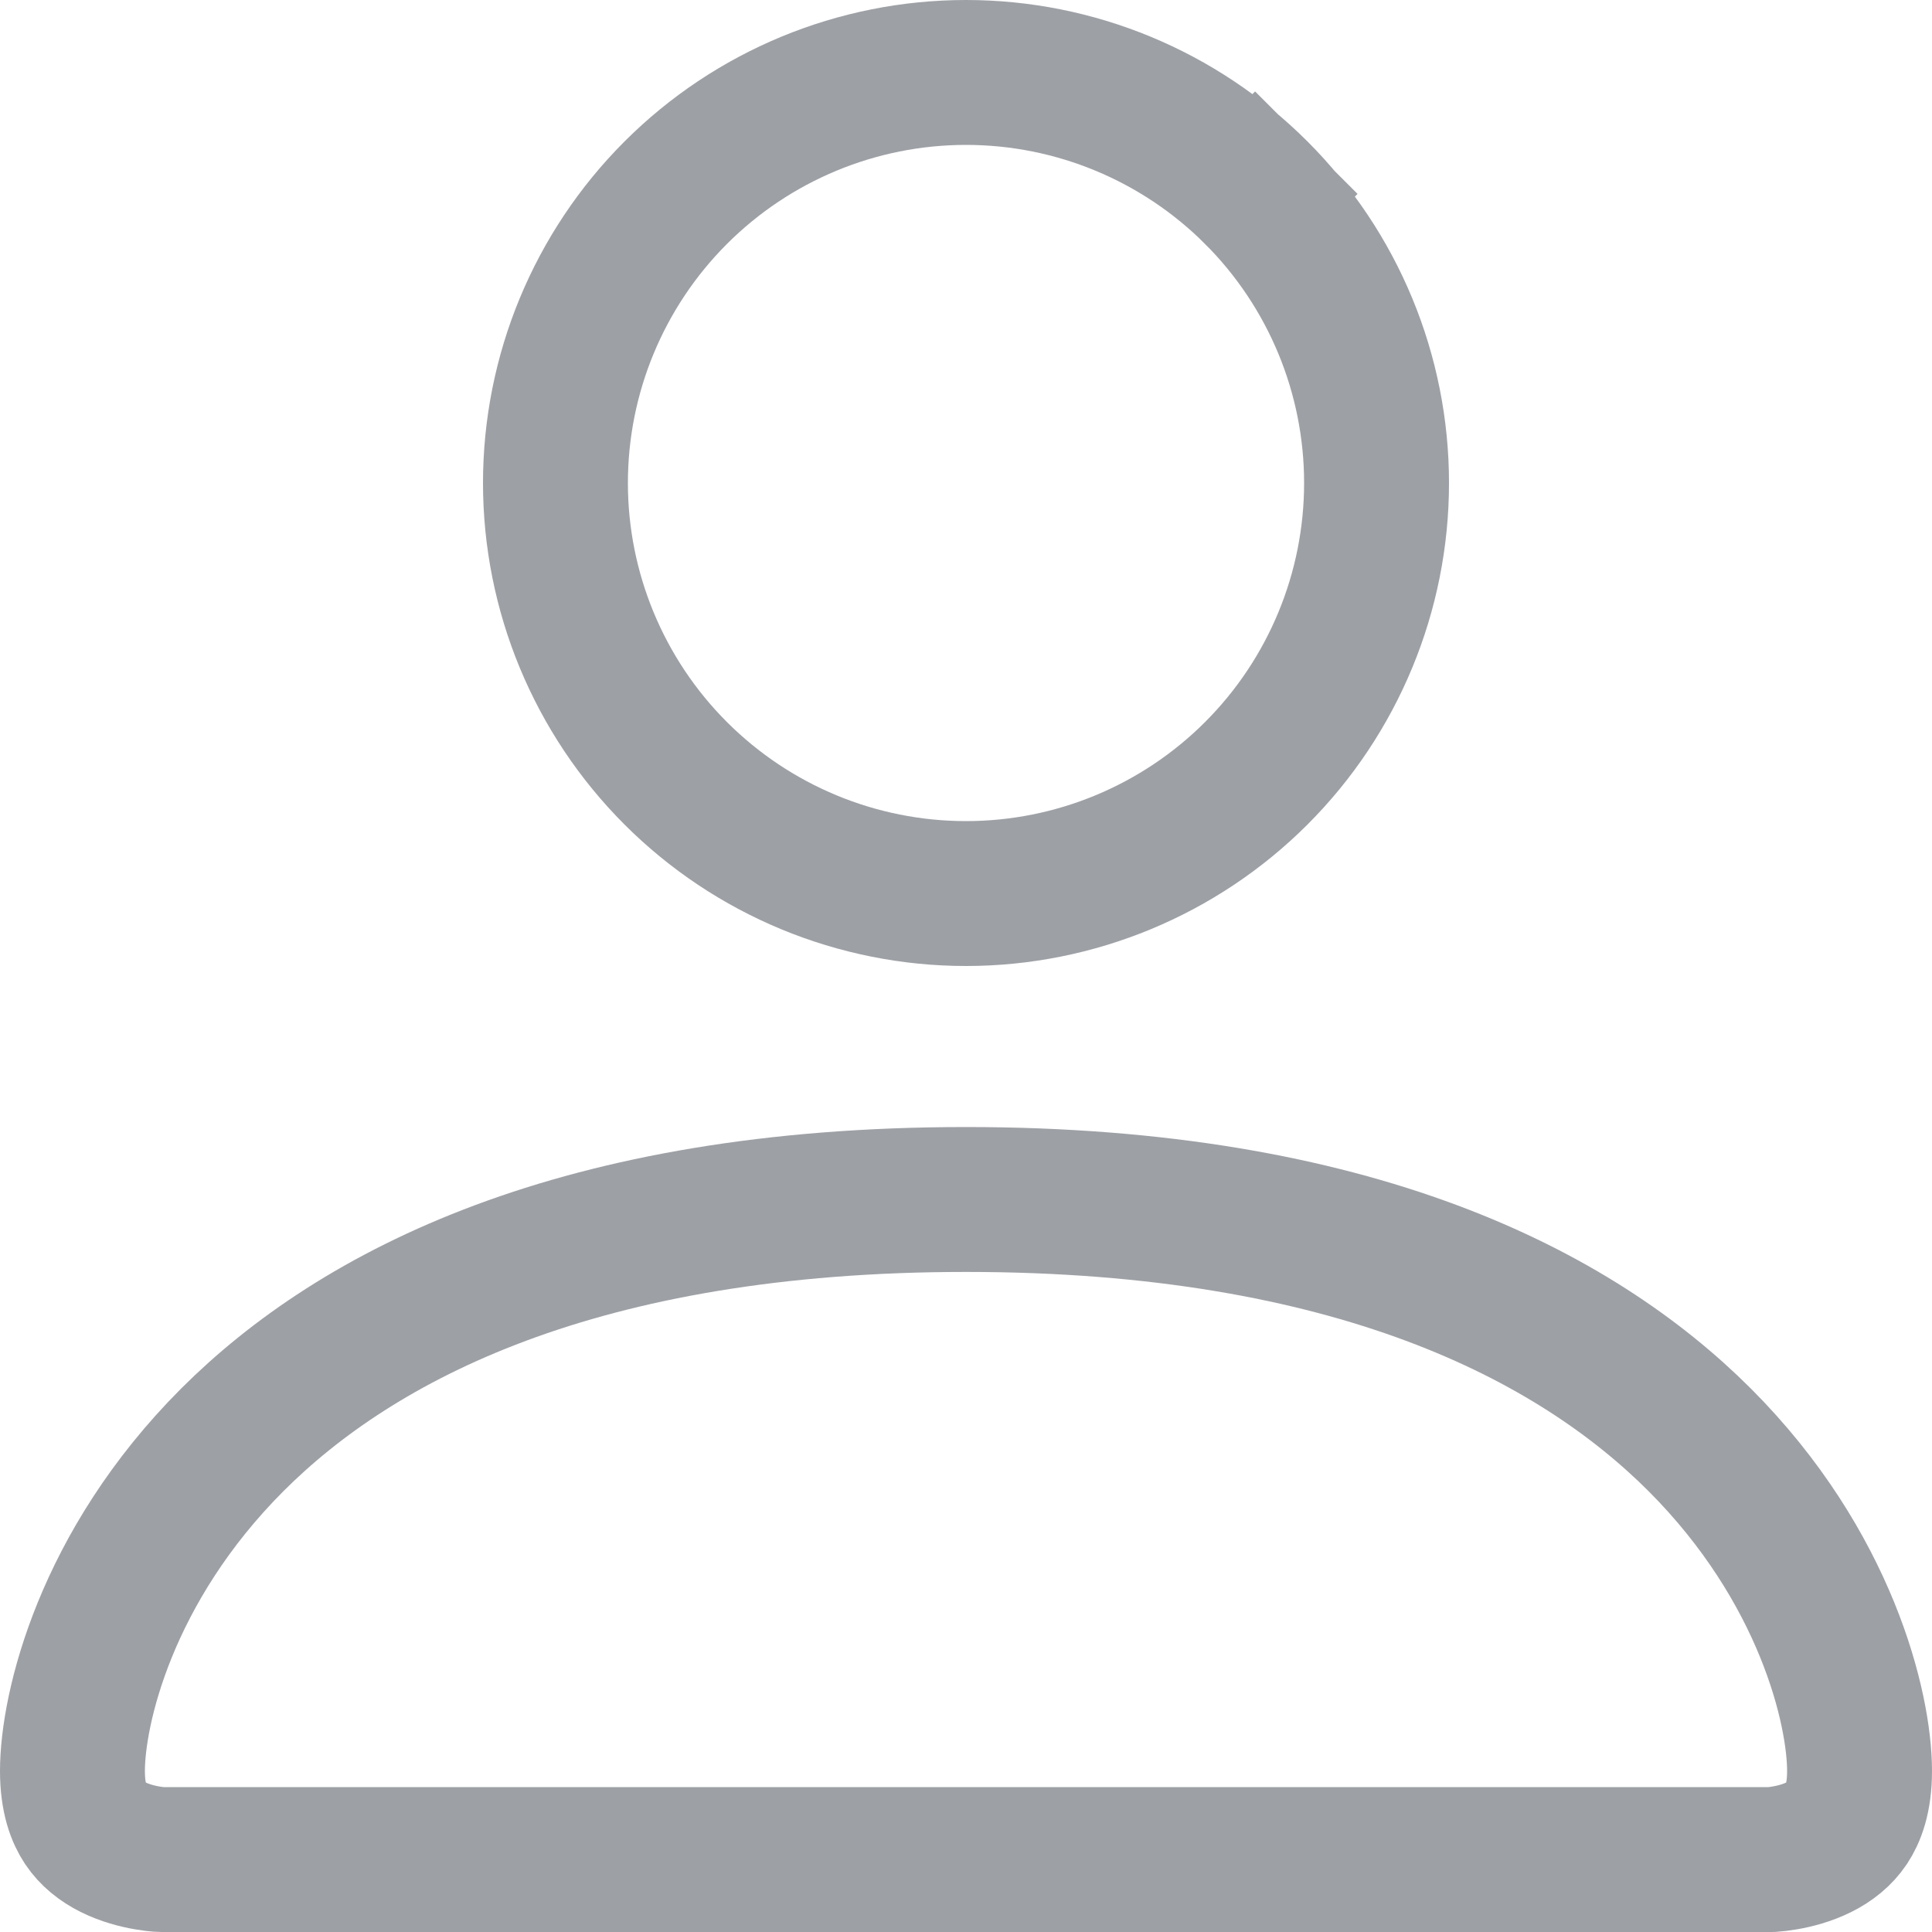 <svg width="20" height="20" viewBox="0 0 20 20" fill="none" xmlns="http://www.w3.org/2000/svg">
<path d="M1.673 19.25C1.669 19.25 1.661 19.25 1.648 19.249C1.623 19.247 1.581 19.243 1.53 19.234C1.422 19.216 1.291 19.182 1.169 19.121C1.049 19.061 0.953 18.983 0.884 18.881C0.819 18.783 0.75 18.619 0.75 18.333C0.75 17.693 1.092 16.219 2.405 14.905C3.697 13.614 5.992 12.417 10 12.417C14.008 12.417 16.303 13.614 17.595 14.905C18.908 16.219 19.25 17.693 19.25 18.333C19.25 18.619 19.181 18.783 19.116 18.881C19.047 18.983 18.951 19.061 18.831 19.121C18.709 19.182 18.578 19.216 18.47 19.234C18.419 19.243 18.377 19.247 18.352 19.249C18.345 19.249 18.34 19.249 18.336 19.25C18.332 19.25 18.329 19.25 18.327 19.25H1.673ZM13.005 8.005C12.208 8.802 11.127 9.25 10 9.25C8.873 9.25 7.792 8.802 6.995 8.005C6.198 7.208 5.75 6.127 5.75 5C5.75 3.873 6.198 2.792 6.995 1.995C7.792 1.198 8.873 0.75 10 0.75C11.127 0.75 12.208 1.198 13.005 1.995L13.523 1.477L13.005 1.995C13.802 2.792 14.25 3.873 14.25 5C14.25 6.127 13.802 7.208 13.005 8.005Z" stroke="#9DA0A5" stroke-width="1.5"/>
</svg>
